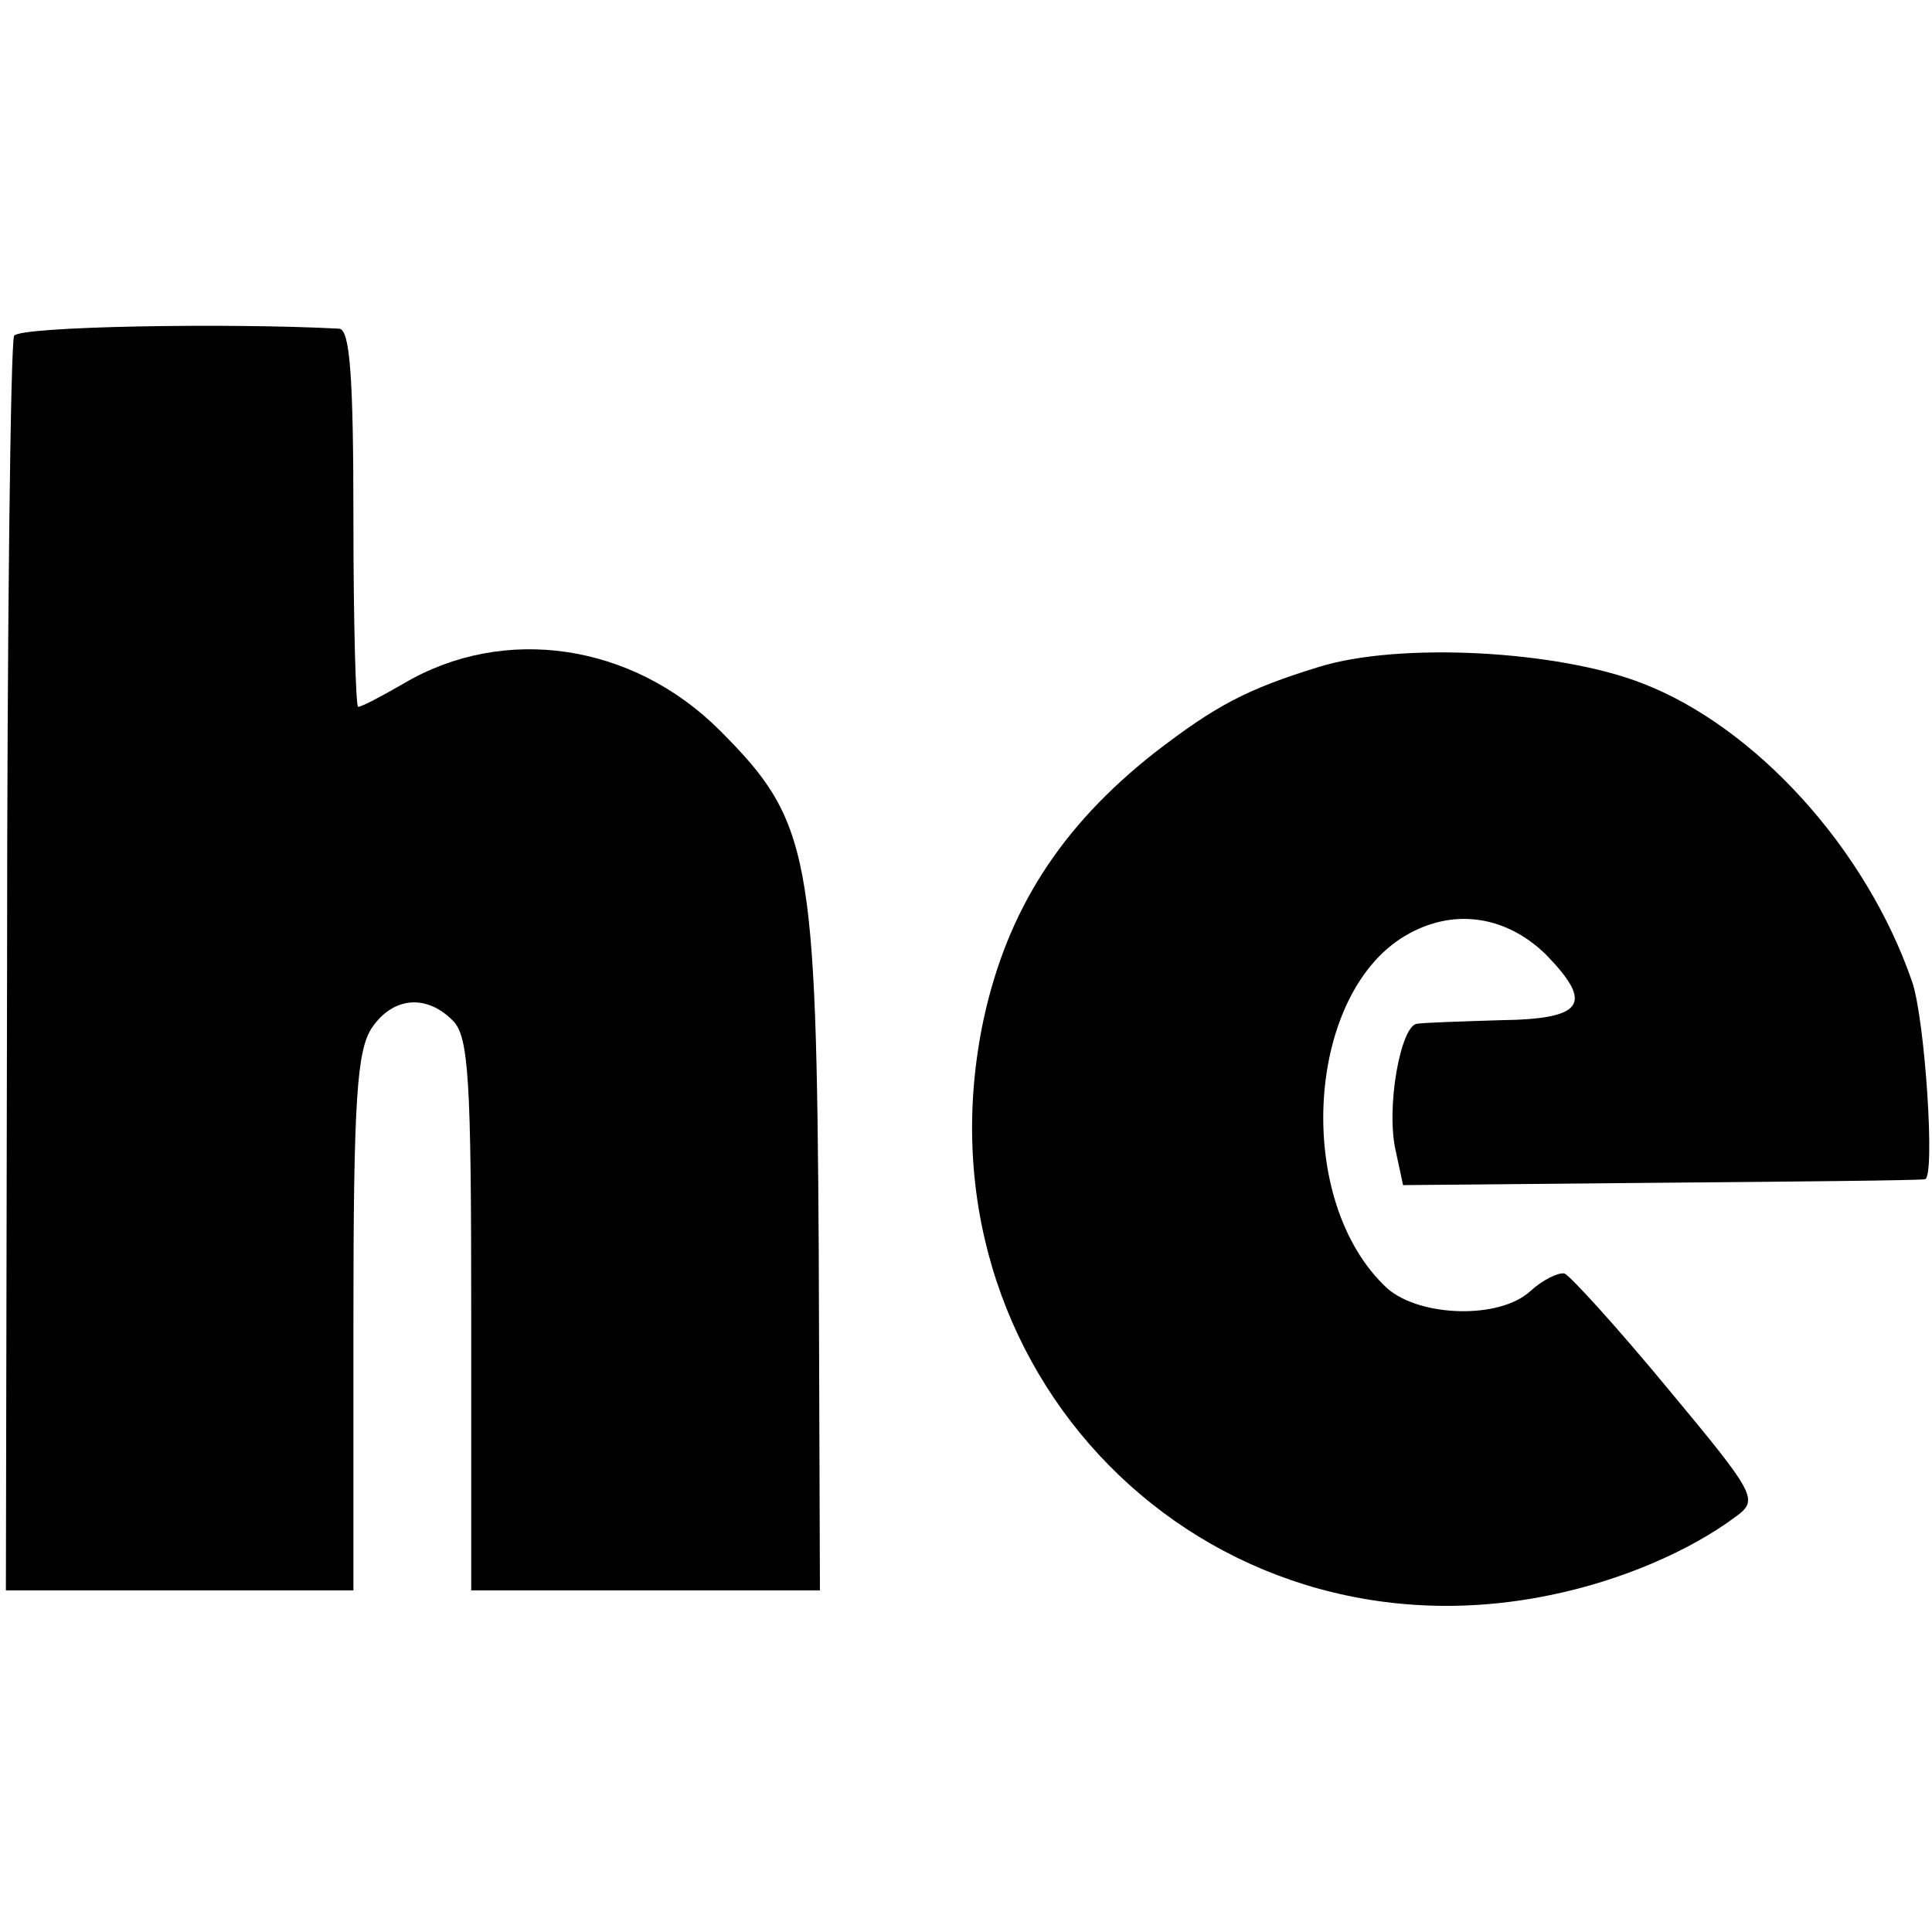 <?xml version="1.0" standalone="no"?>
<!DOCTYPE svg PUBLIC "-//W3C//DTD SVG 20010904//EN"
 "http://www.w3.org/TR/2001/REC-SVG-20010904/DTD/svg10.dtd">
<svg version="1.0" xmlns="http://www.w3.org/2000/svg"
 width="164pt" height="164pt" viewBox="0 0 164 164"
 preserveAspectRatio="xMidYMid meet">
<g transform="translate(0,164) scale(0.1,-0.1)"
fill="#000000" stroke="none">
<path d="M12 1355 c-3 -5 -6 -247 -6 -537 l-1 -528 148 0 147 0 0 228 c0 190
3 231 16 250 18 26 46 28 68 6 14 -13 16 -50 16 -250 l0 -234 148 0 148 0 -1
287 c-2 338 -7 366 -84 443 -74 74 -183 90 -268 40 -19 -11 -36 -20 -39 -20
-2 0 -4 72 -4 160 0 121 -3 160 -12 161 -94 5 -271 2 -276 -6z"/>
<path d="M1120 1074 c-62 -19 -88 -33 -140 -73 -80 -63 -125 -134 -145 -226
-63 -297 186 -550 481 -489 59 12 118 37 158 67 19 14 16 19 -58 108 -43 52
-83 96 -88 98 -5 1 -18 -5 -29 -15 -26 -24 -93 -22 -121 2 -81 74 -70 255 19
302 39 21 82 14 115 -18 41 -42 33 -55 -38 -56 -32 -1 -64 -2 -71 -3 -14 -1
-27 -72 -18 -109 l6 -28 217 2 c119 1 221 2 226 3 9 1 0 137 -11 168 -39 113
-133 216 -229 253 -72 28 -206 35 -274 14z"/>
</g>
</svg>
